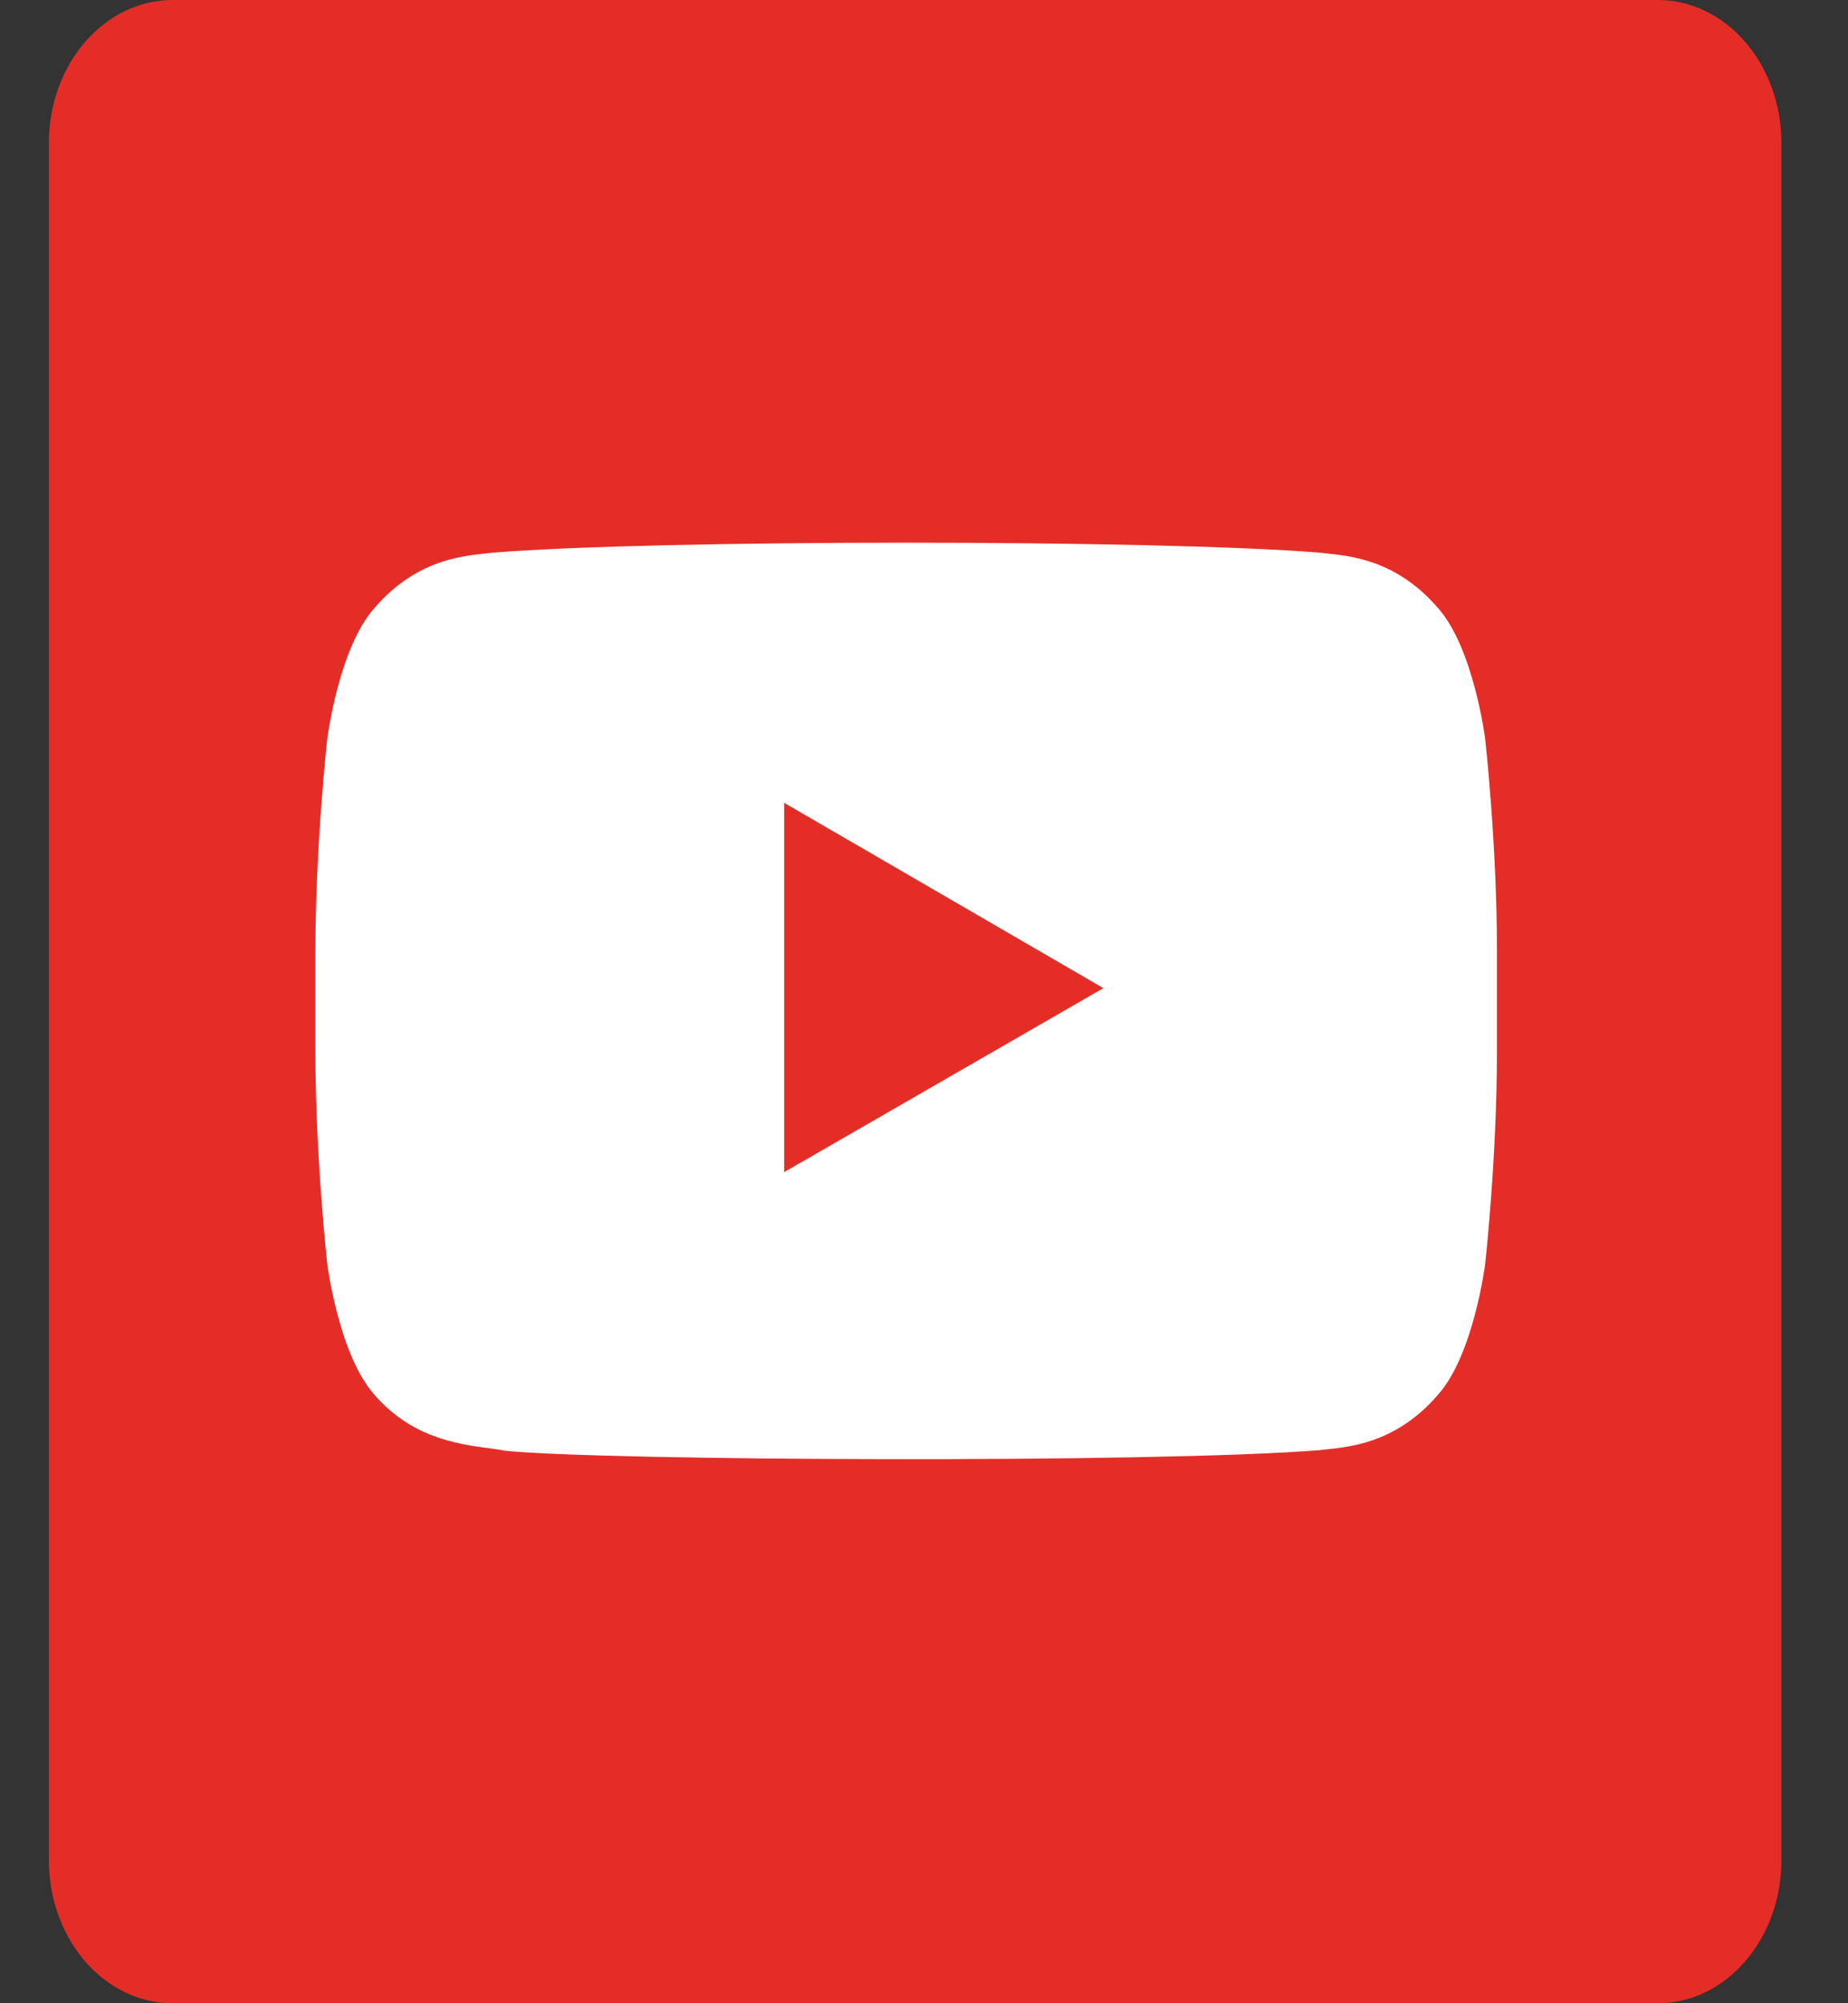 <svg width="24" height="26" viewBox="0 0 24 26" fill="none" xmlns="http://www.w3.org/2000/svg">
<rect x="0" y="0" width="24" height="26" fill="#333333" stroke="none"/>
<g clip-path="url(#clip0_77_1706)">
<path d="M2.242 0H21.528C22.416 0 23.135 0.831 23.135 1.857V24.143C23.135 25.169 22.416 26 21.528 26H2.242C1.354 26 0.635 25.169 0.635 24.143V1.857C0.635 0.831 1.354 0 2.242 0Z" fill="#E52D27"/>
<path d="M10.184 15.213L10.184 10.42L14.33 12.825L10.184 15.213ZM19.288 9.589C19.288 9.589 19.138 8.413 18.678 7.895C18.095 7.215 17.441 7.212 17.141 7.173C14.994 7 8.545 7 6.397 7.173C6.097 7.212 5.443 7.215 4.86 7.895C4.399 8.413 4.25 9.589 4.25 9.589C4.25 9.589 4.096 10.969 4.096 12.35V13.645C4.096 15.025 4.25 16.405 4.25 16.405C4.25 16.405 4.399 17.581 4.86 18.099C5.443 18.779 6.21 18.756 6.551 18.828C7.779 18.959 14.993 18.994 17.141 18.821C17.441 18.782 18.095 18.779 18.678 18.099C19.139 17.581 19.288 16.405 19.288 16.405C19.288 16.405 19.441 15.024 19.441 13.645V12.35C19.442 10.969 19.288 9.589 19.288 9.589Z" fill="white"/>
</g>
<defs>
<clipPath id="clip0_77_1706">
<rect width="22.5" height="26" fill="white" transform="translate(0.635)"/>
</clipPath>
</defs>
</svg>

